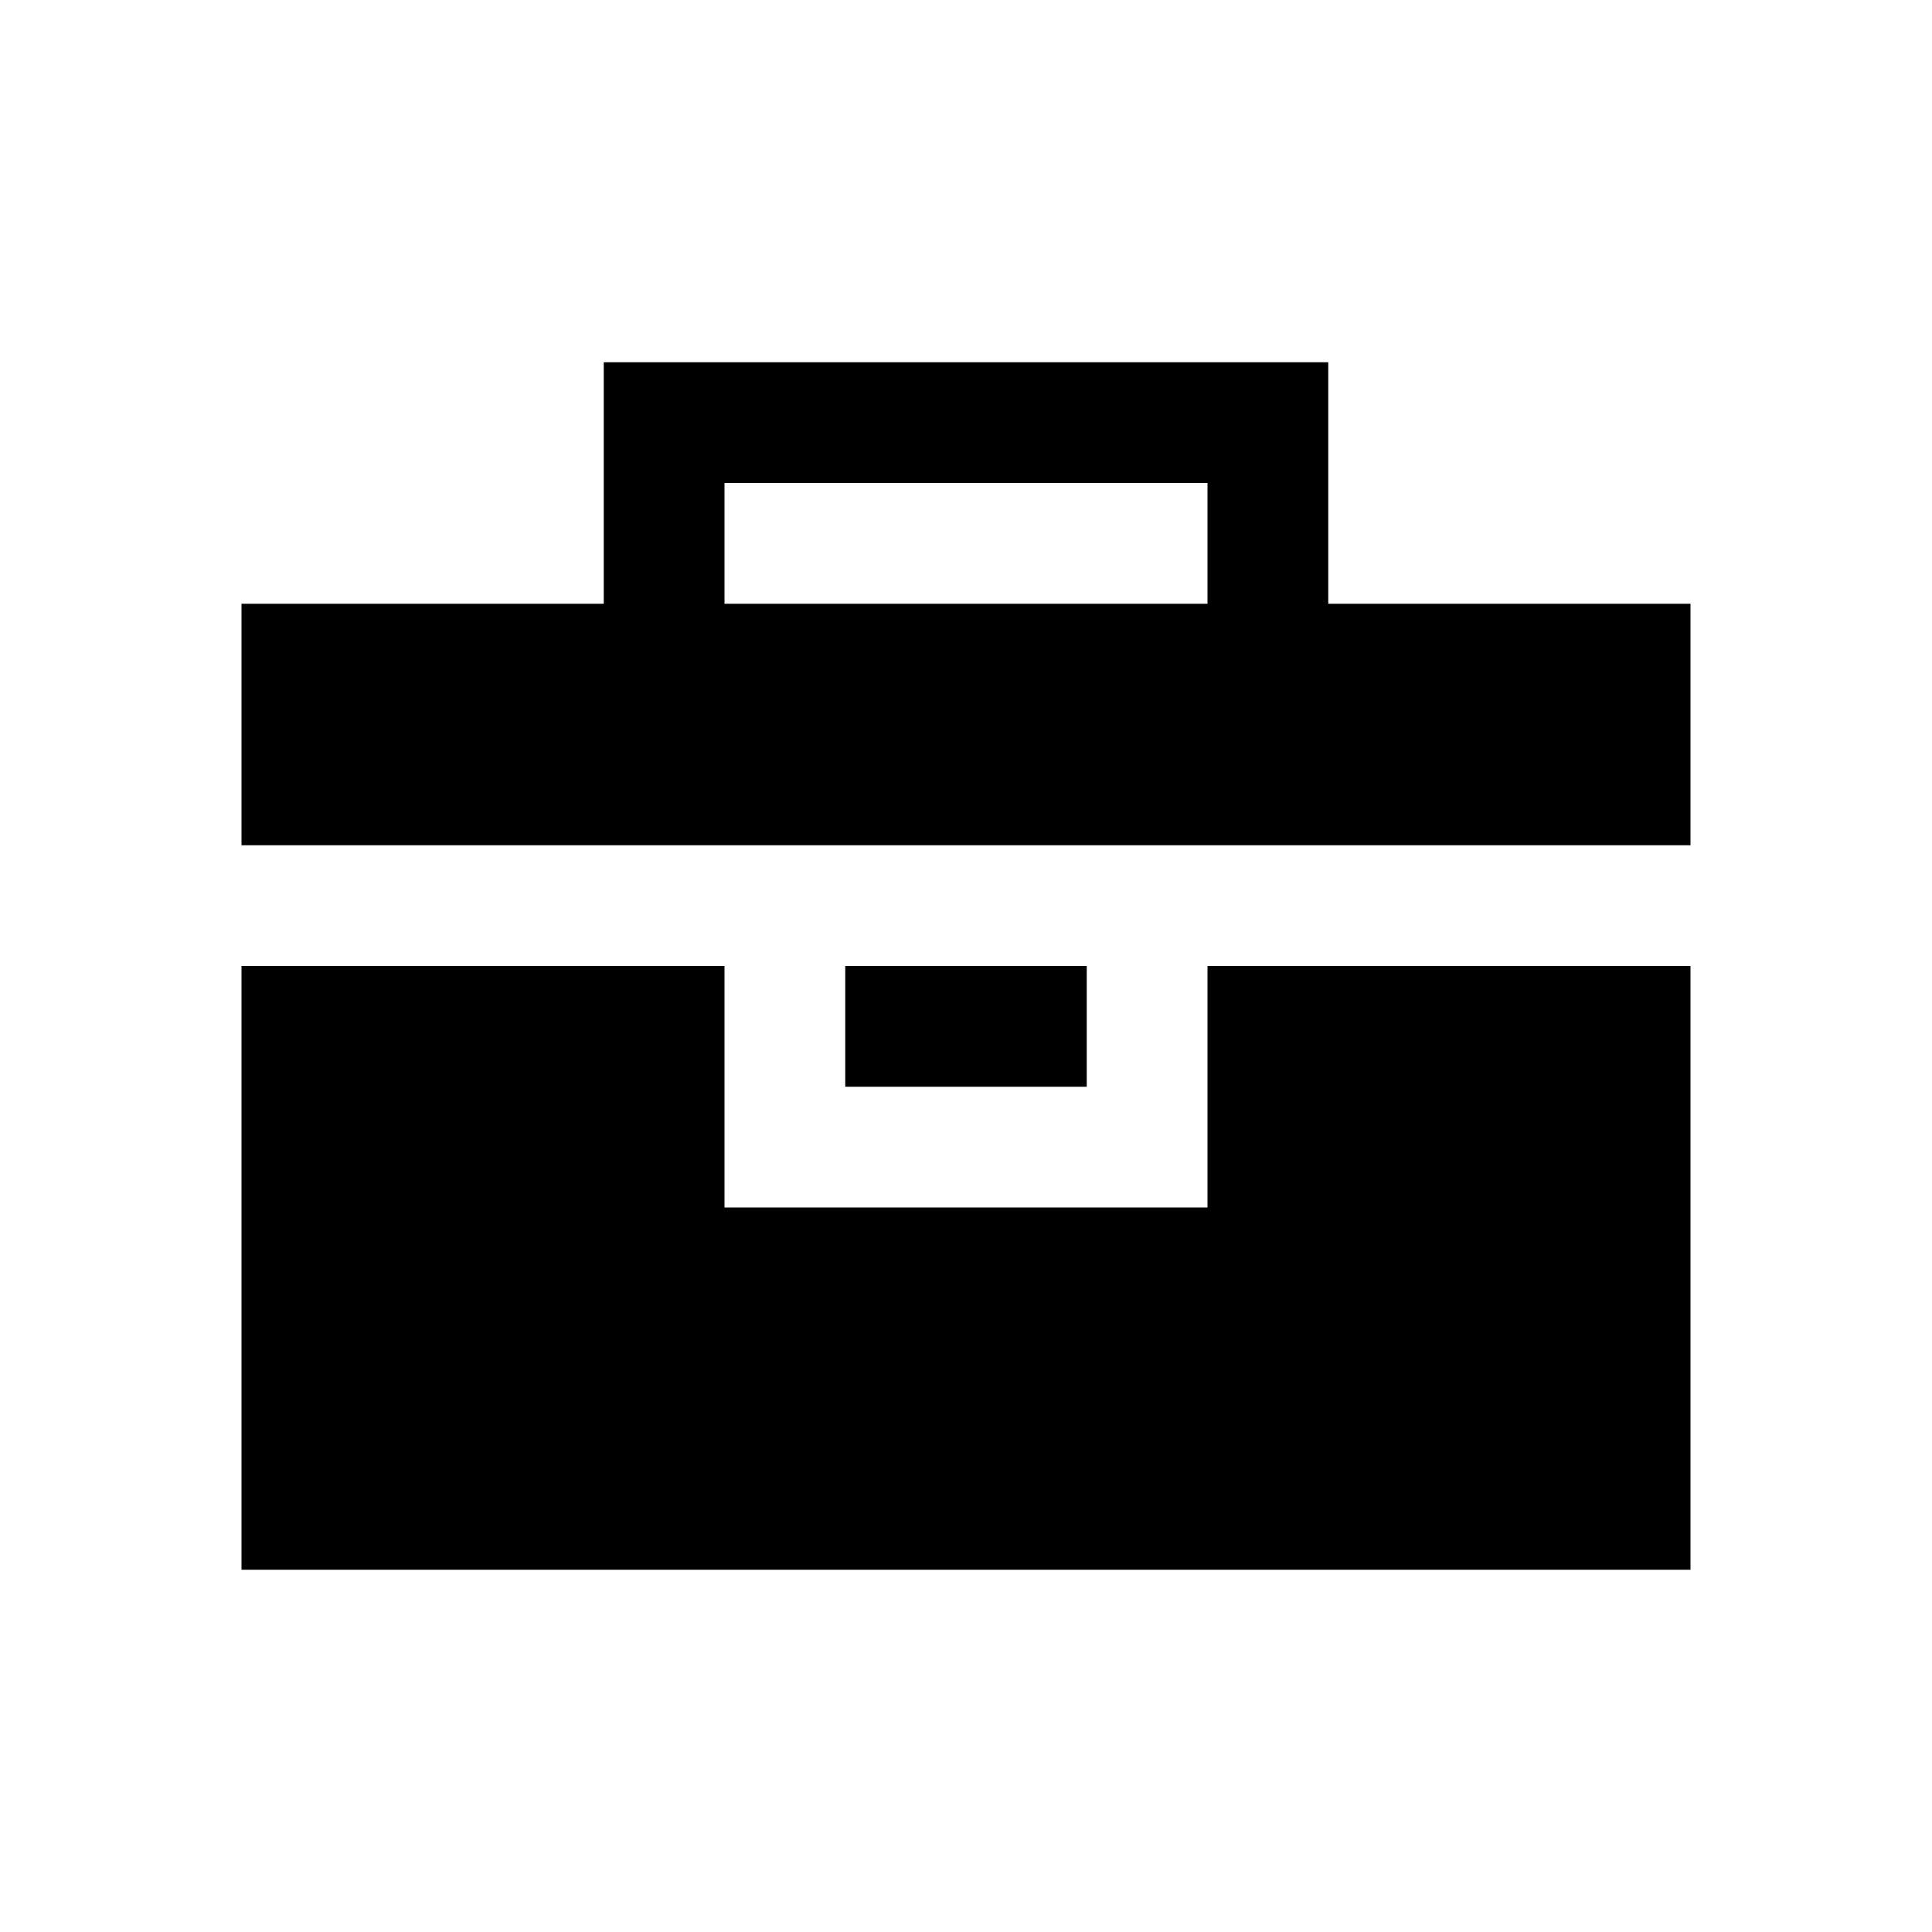 <svg width="16" height="16" xmlns="http://www.w3.org/2000/svg">
 <style type="text/css">.ColorScheme-Text {
            color:#000000;
        }</style>
 <path class="ColorScheme-Text" d="M5 3v2H2v2h12V5h-3V3zm1 1h4v1H6zM2 8v5h12V8h-4v2H6V8zm5 0v1h2V8z" fill="currentColor"/>
</svg>
